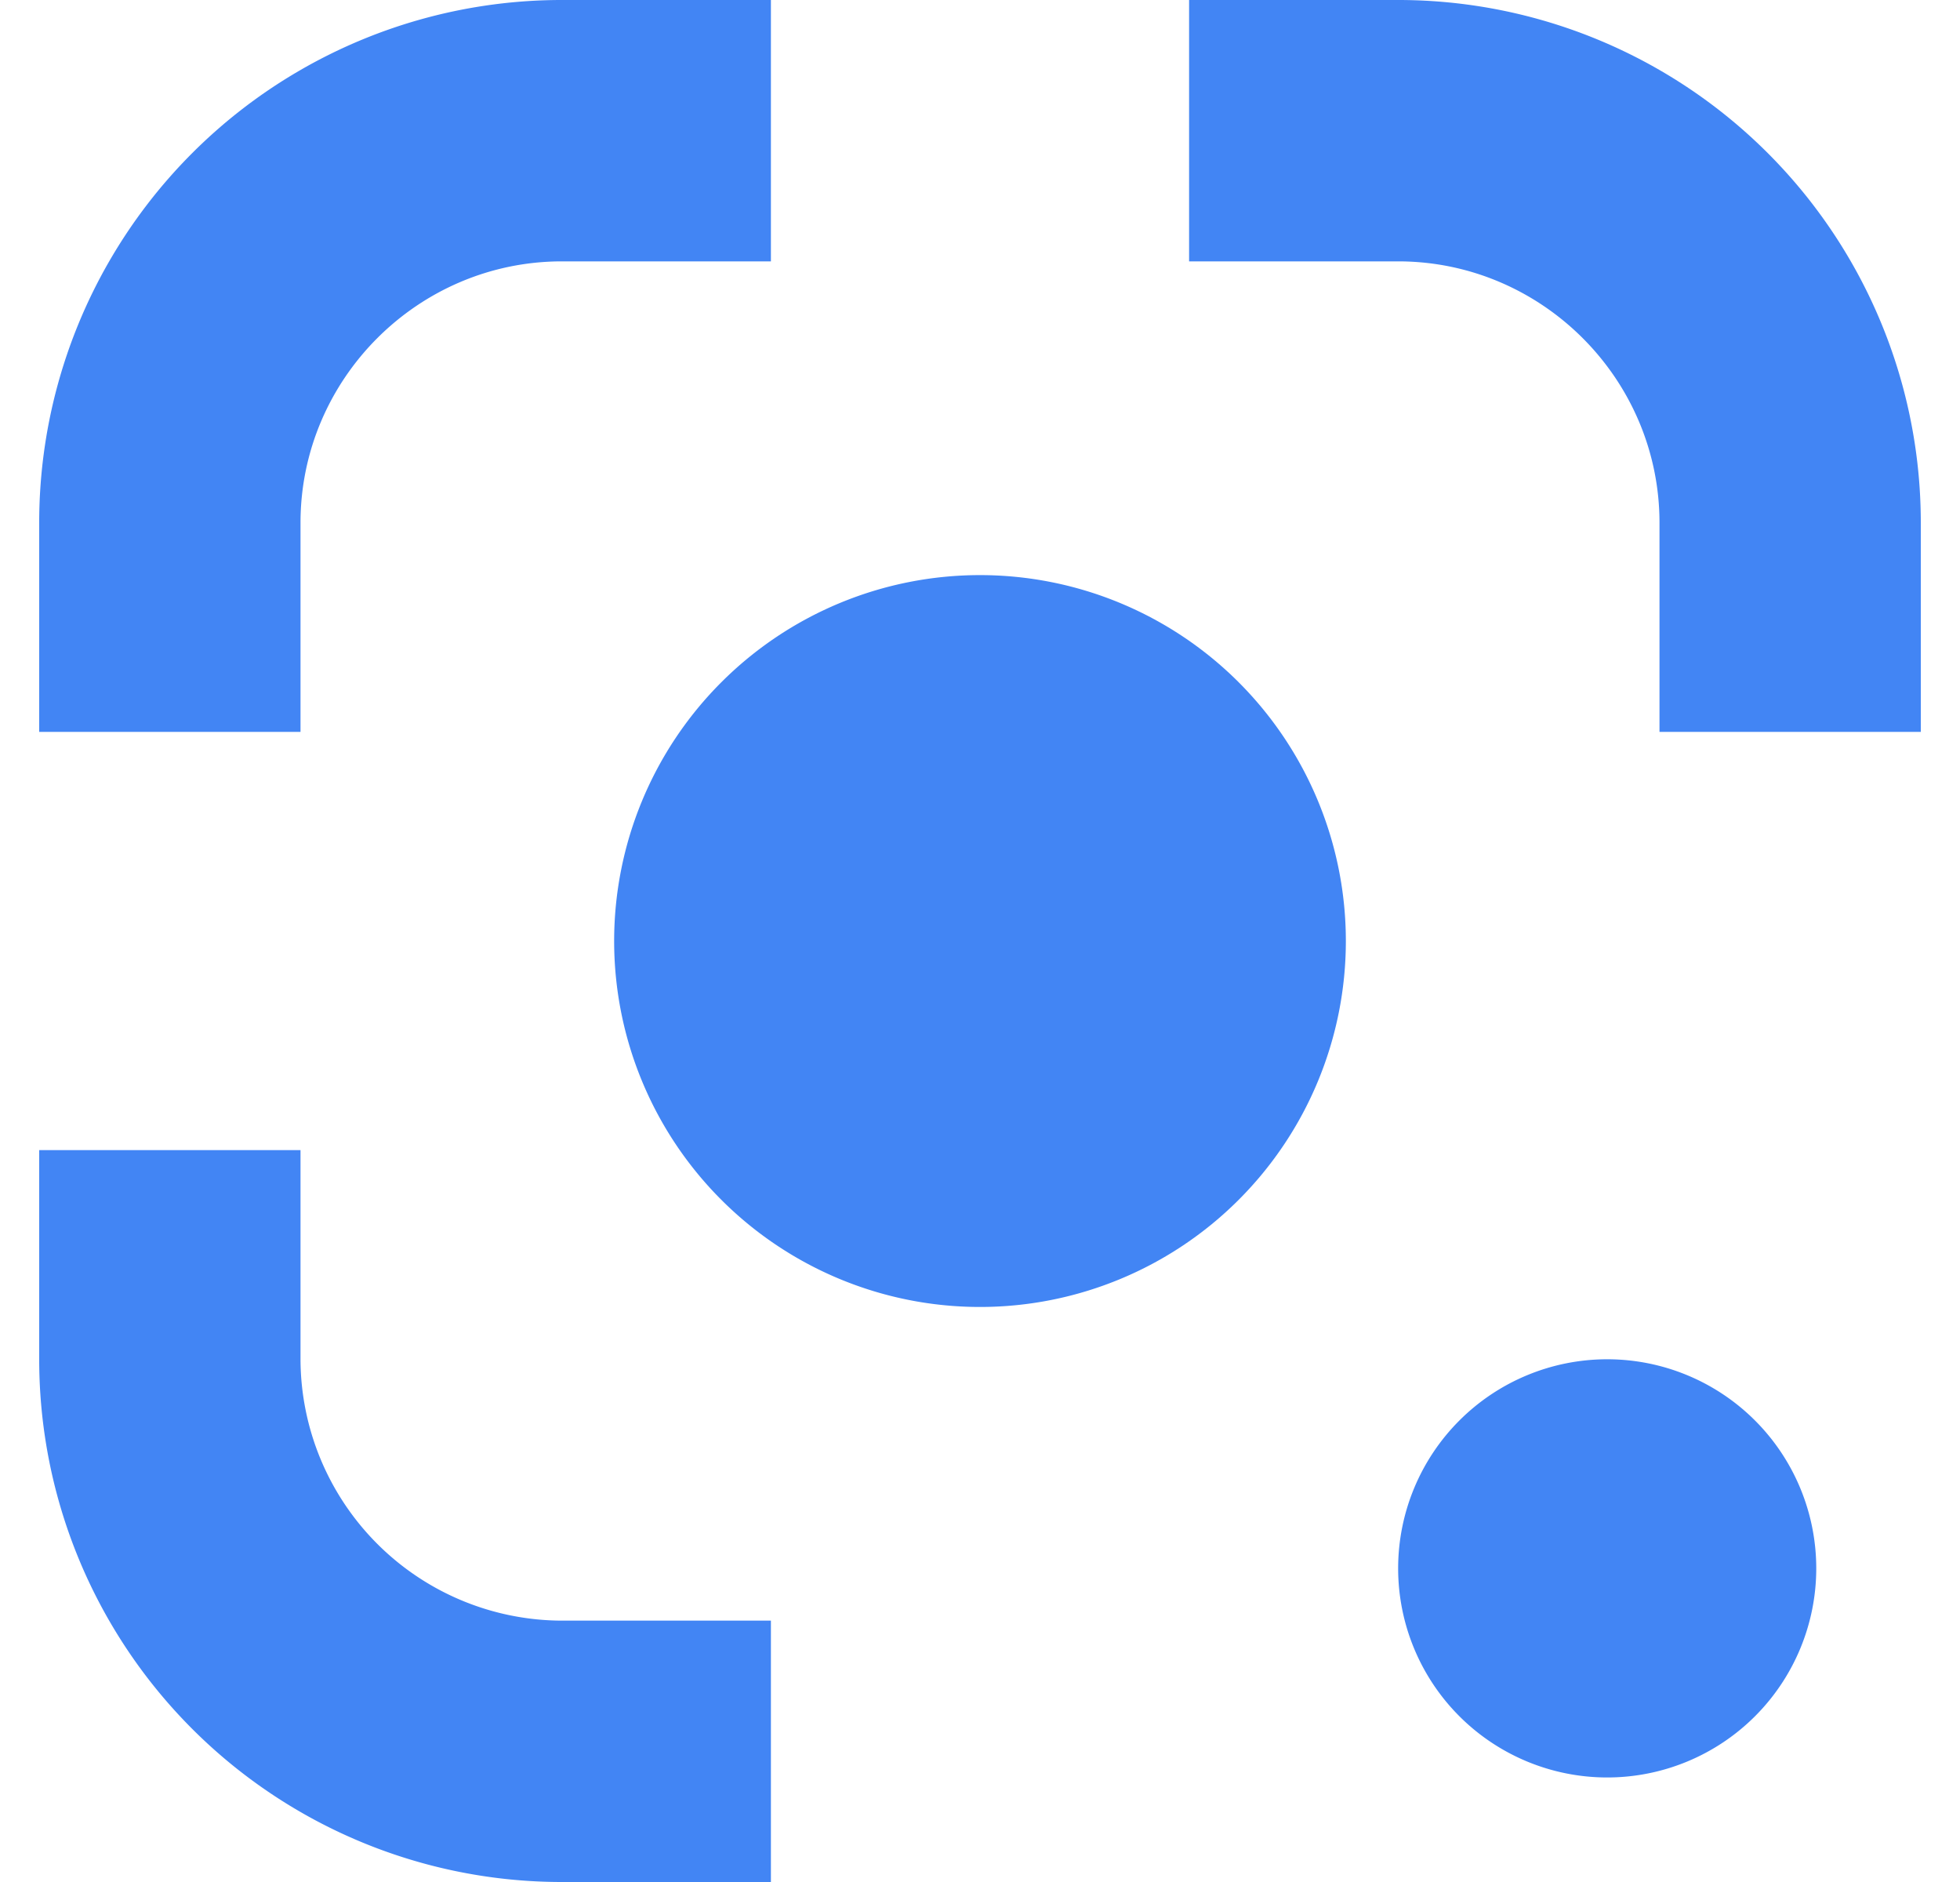 <svg fill="#4285F4" role="img" viewBox="0 0 25 24" xmlns="http://www.w3.org/2000/svg"><title>Google Lens</title><path d="M12.5 16.667a4.666 4.666 0 1 0 0-9.333 4.666 4.666 0 0 0 0 9.333m8 6a2.666 2.666 0 1 0 0-5.333 2.666 2.666 0 0 0 0 5.333m-13.333-2a3.343 3.343 0 0 1-3.334-3.334v-2.666H0.5v2.666A6.665 6.665 0 0 0 7.167 24h2.666v-3.333z m-3.334-14c0-1.834 1.5-3.334 3.334-3.334h2.666V0H7.167A6.665 6.665 0 0 0 0.5 6.667v2.666h3.333z m14-3.334c1.834 0 3.334 1.5 3.334 3.334v2.666H24.5V6.667A6.665 6.665 0 0 0 17.833 0h-2.666v3.333Z"/></svg>